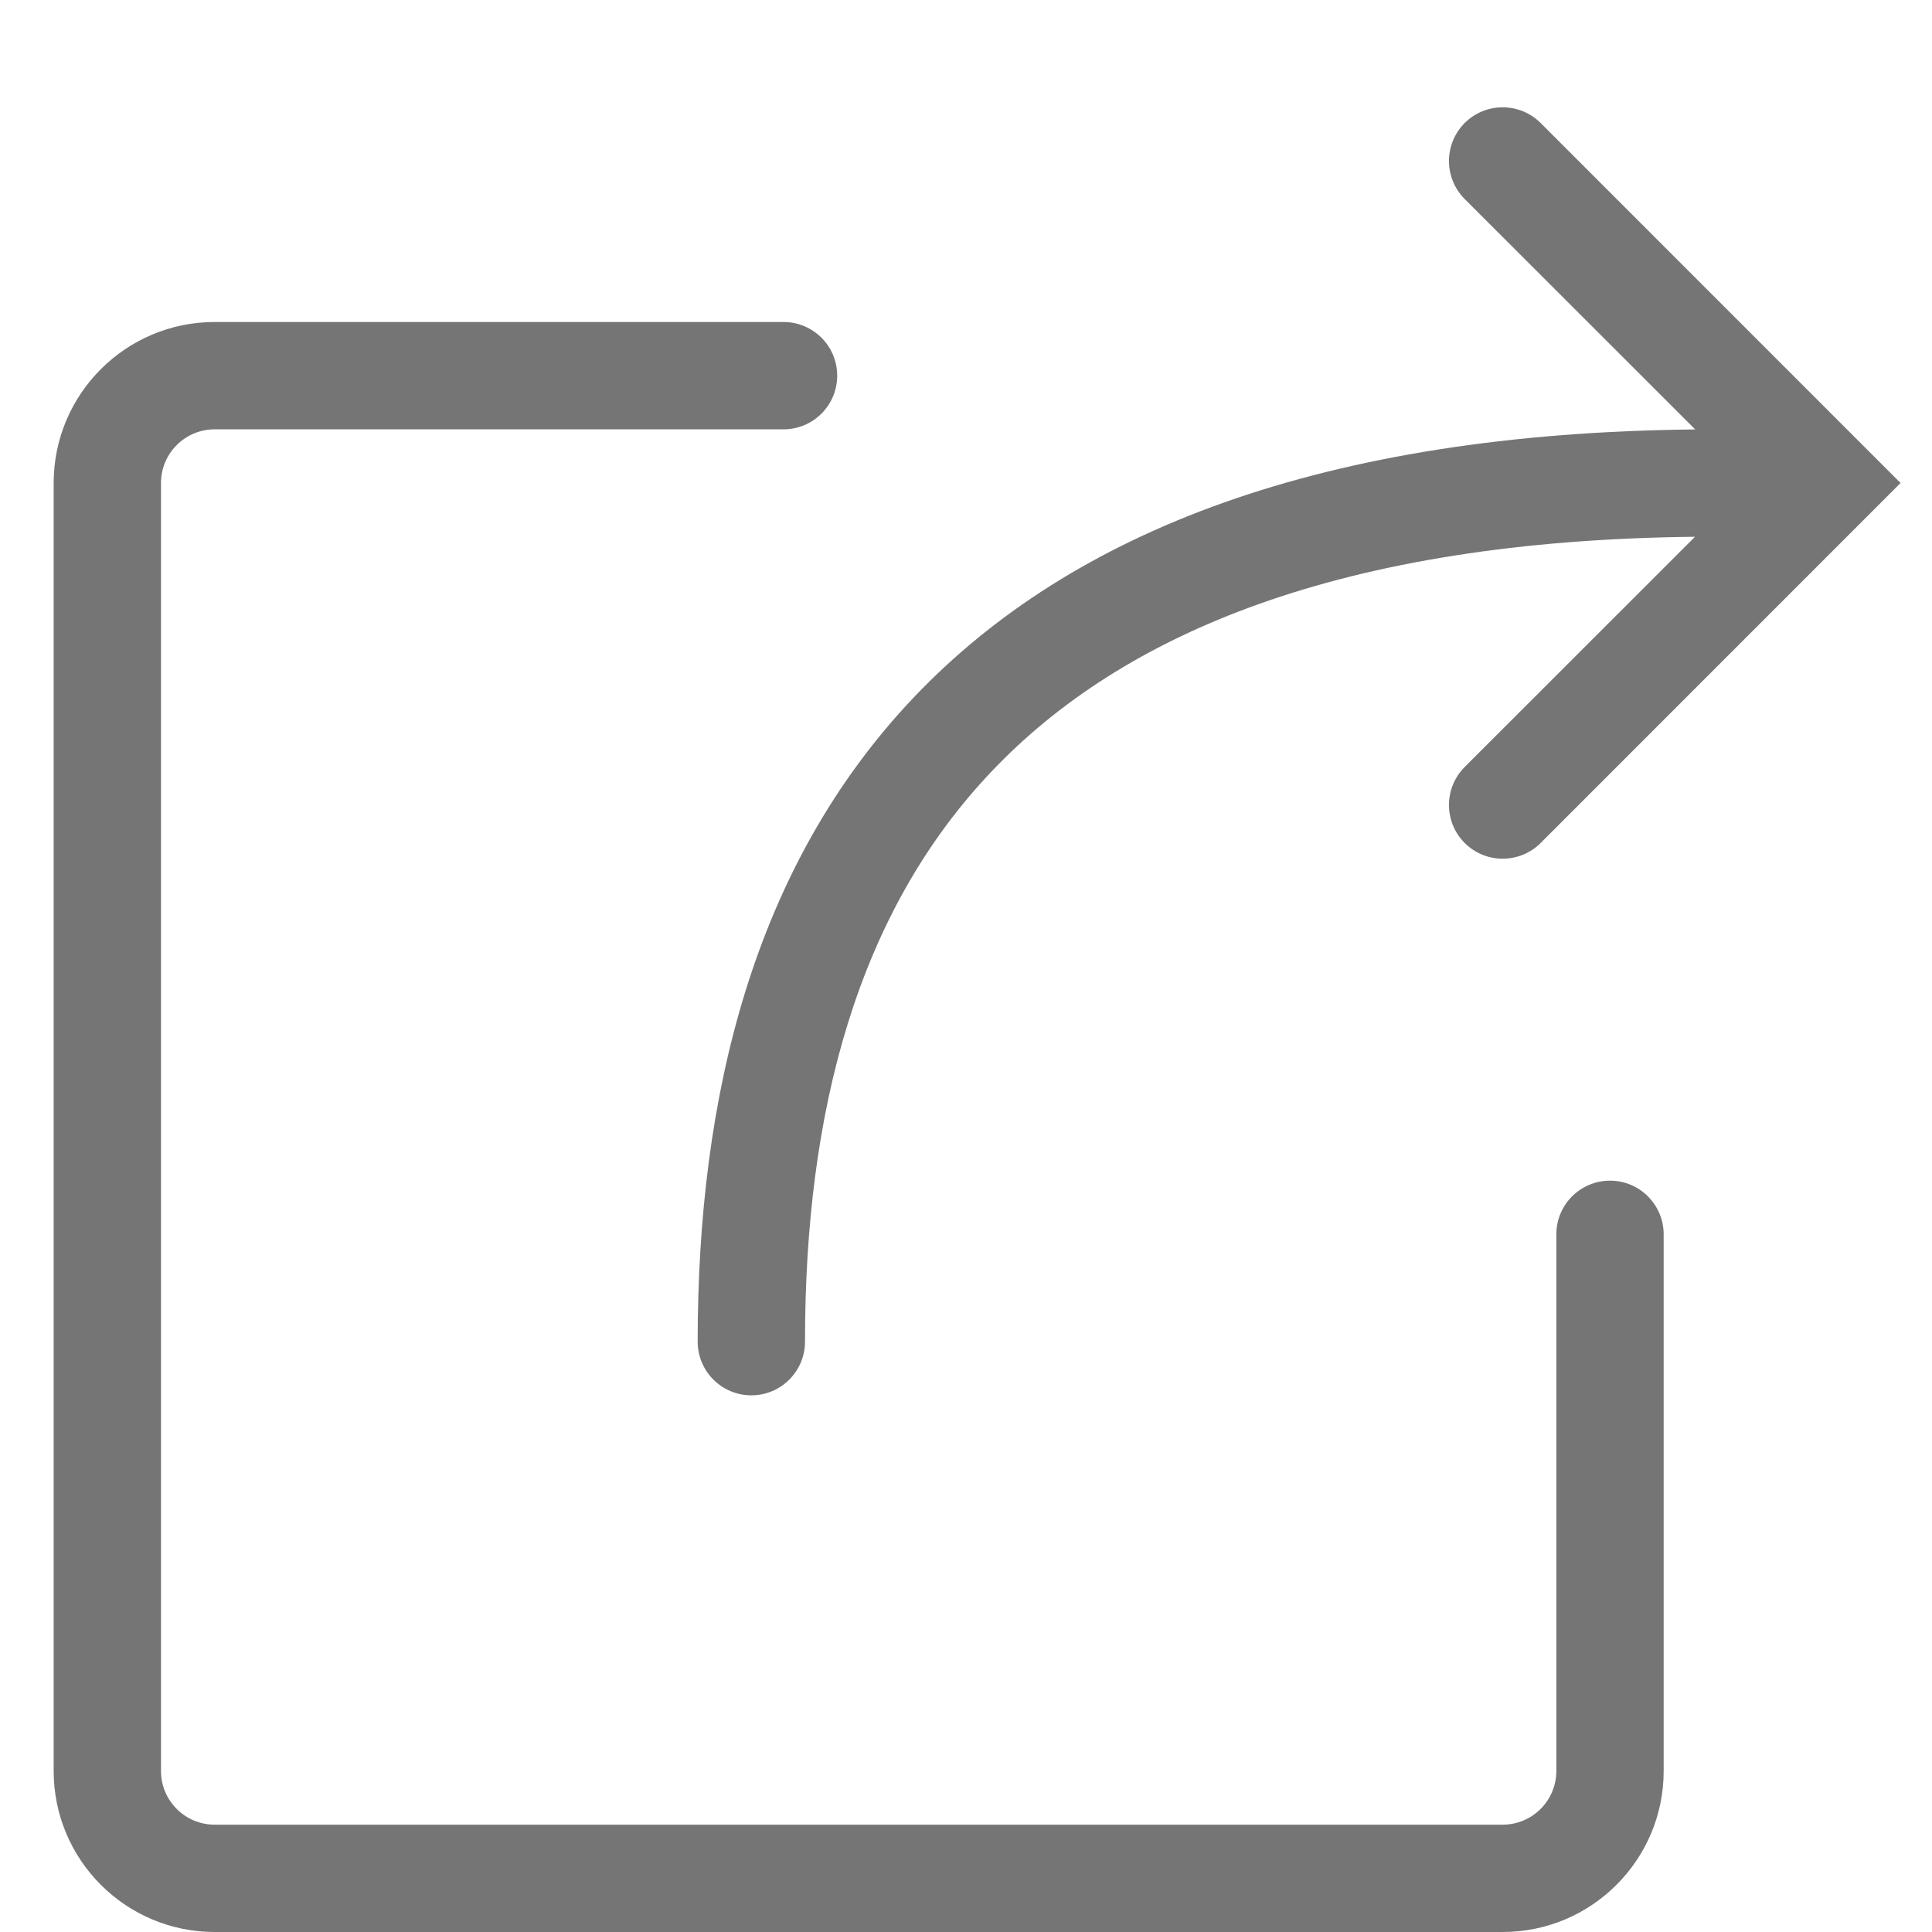 <svg width="18" height="18" viewBox="0 0 18 18" fill="none" xmlns="http://www.w3.org/2000/svg">
<path d="M14.354 1.146C14.158 0.951 13.842 0.951 13.646 1.146C13.451 1.342 13.451 1.658 13.646 1.854L15.794 4.001C12.328 4.036 9.986 4.947 8.512 6.499C7.014 8.077 6.5 10.225 6.5 12.5C6.5 12.776 6.724 13 7 13C7.276 13 7.5 12.776 7.5 12.5C7.5 10.357 7.986 8.505 9.238 7.188C10.459 5.901 12.494 5.036 15.792 5.001L13.646 7.146C13.451 7.342 13.451 7.658 13.646 7.854C13.842 8.049 14.158 8.049 14.354 7.854L17.707 4.5L14.354 1.146Z" fill="#757575"/>
<path d="M2 4C1.724 4 1.5 4.224 1.5 4.5V16.5C1.5 16.776 1.724 17 2 17H14C14.276 17 14.5 16.776 14.5 16.5V11.5C14.5 11.224 14.724 11 15 11C15.276 11 15.5 11.224 15.5 11.5V16.5C15.5 17.328 14.828 18 14 18H2C1.172 18 0.5 17.328 0.5 16.5V4.5C0.5 3.672 1.172 3 2 3H7.3C7.576 3 7.8 3.224 7.8 3.5C7.8 3.776 7.576 4 7.3 4H2Z" fill="#757575"/>
</svg>
